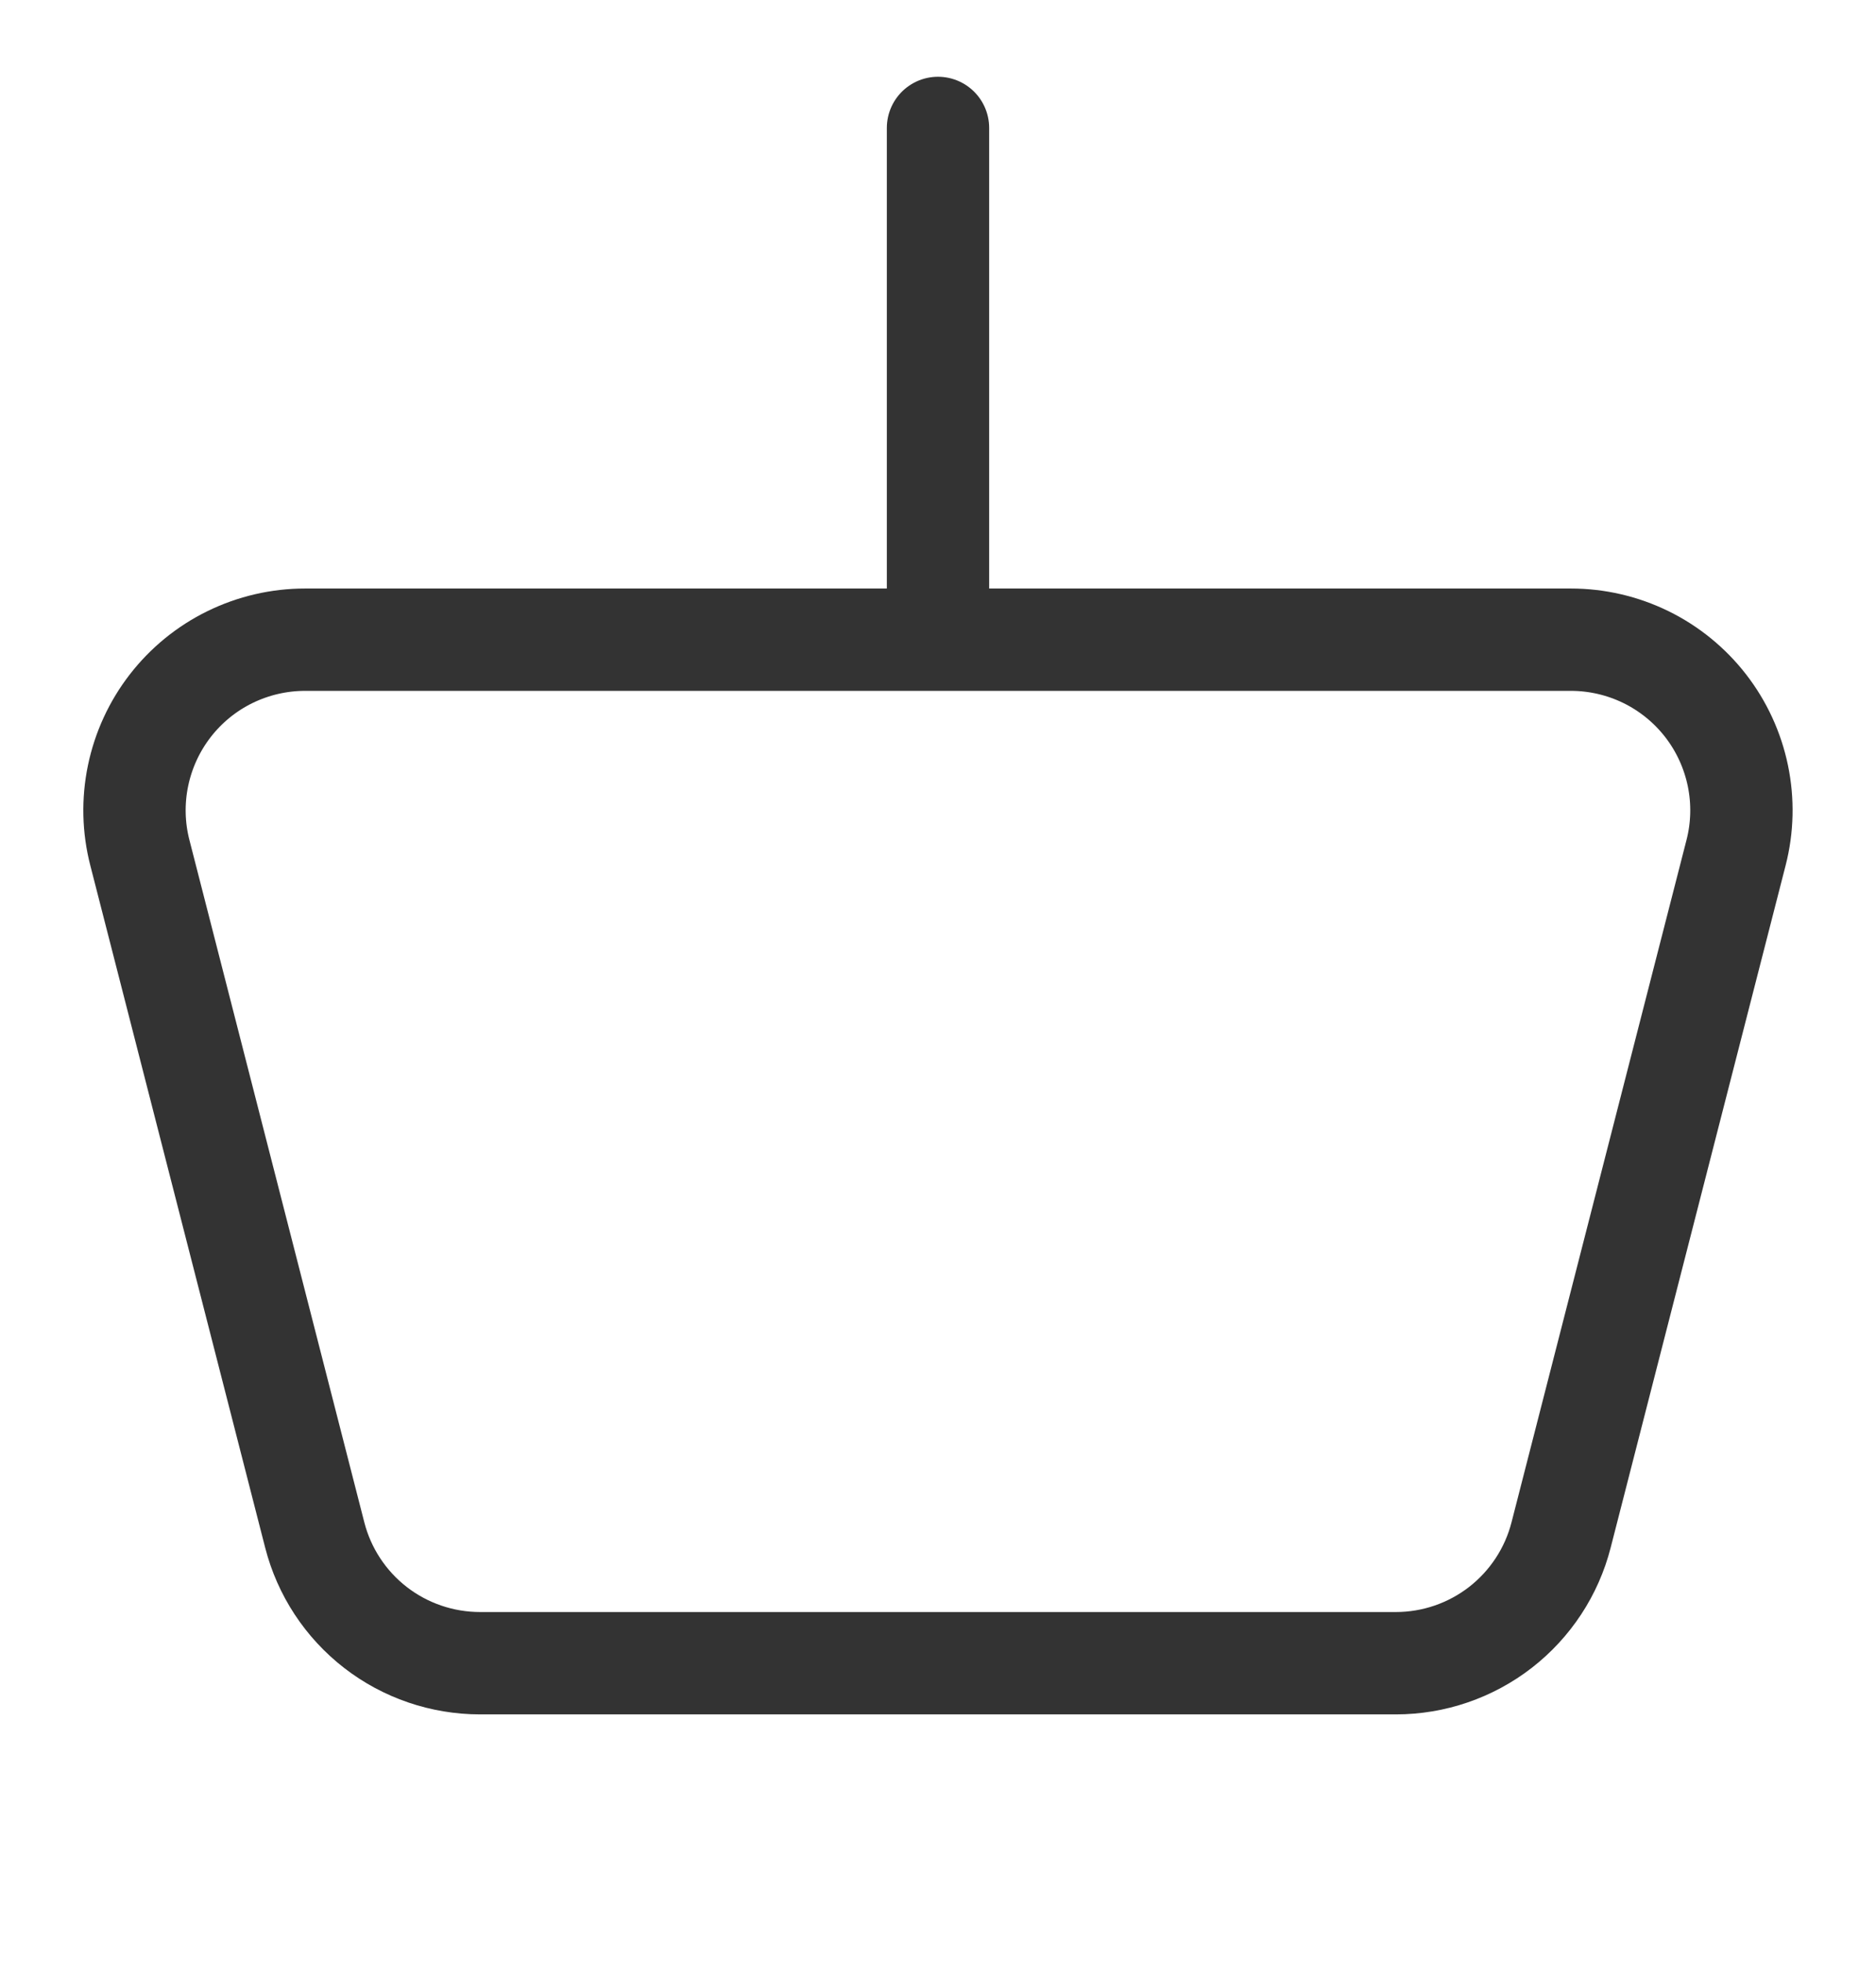 <svg width="22" height="23" viewBox="0 0 22 23" fill="none" xmlns="http://www.w3.org/2000/svg">
<g id="Frame">
<path id="Vector" d="M11 7.5H3.577C3.272 7.5 2.971 7.57 2.697 7.704C2.423 7.838 2.184 8.033 1.997 8.274C1.81 8.515 1.681 8.796 1.619 9.094C1.557 9.393 1.564 9.702 1.64 9.997L3.691 17.997C3.801 18.427 4.052 18.809 4.403 19.081C4.754 19.353 5.186 19.5 5.63 19.5H16.37C16.814 19.5 17.245 19.352 17.596 19.08C17.946 18.808 18.197 18.427 18.307 17.997L20.359 9.997C20.435 9.702 20.442 9.393 20.38 9.094C20.318 8.796 20.189 8.515 20.002 8.274C19.815 8.033 19.575 7.838 19.302 7.704C19.028 7.57 18.727 7.5 18.422 7.5H11ZM11 7.5V1.5" stroke="#333333" stroke-width="1.2" stroke-linecap="round" stroke-linejoin="round"/>
</g>
</svg>

